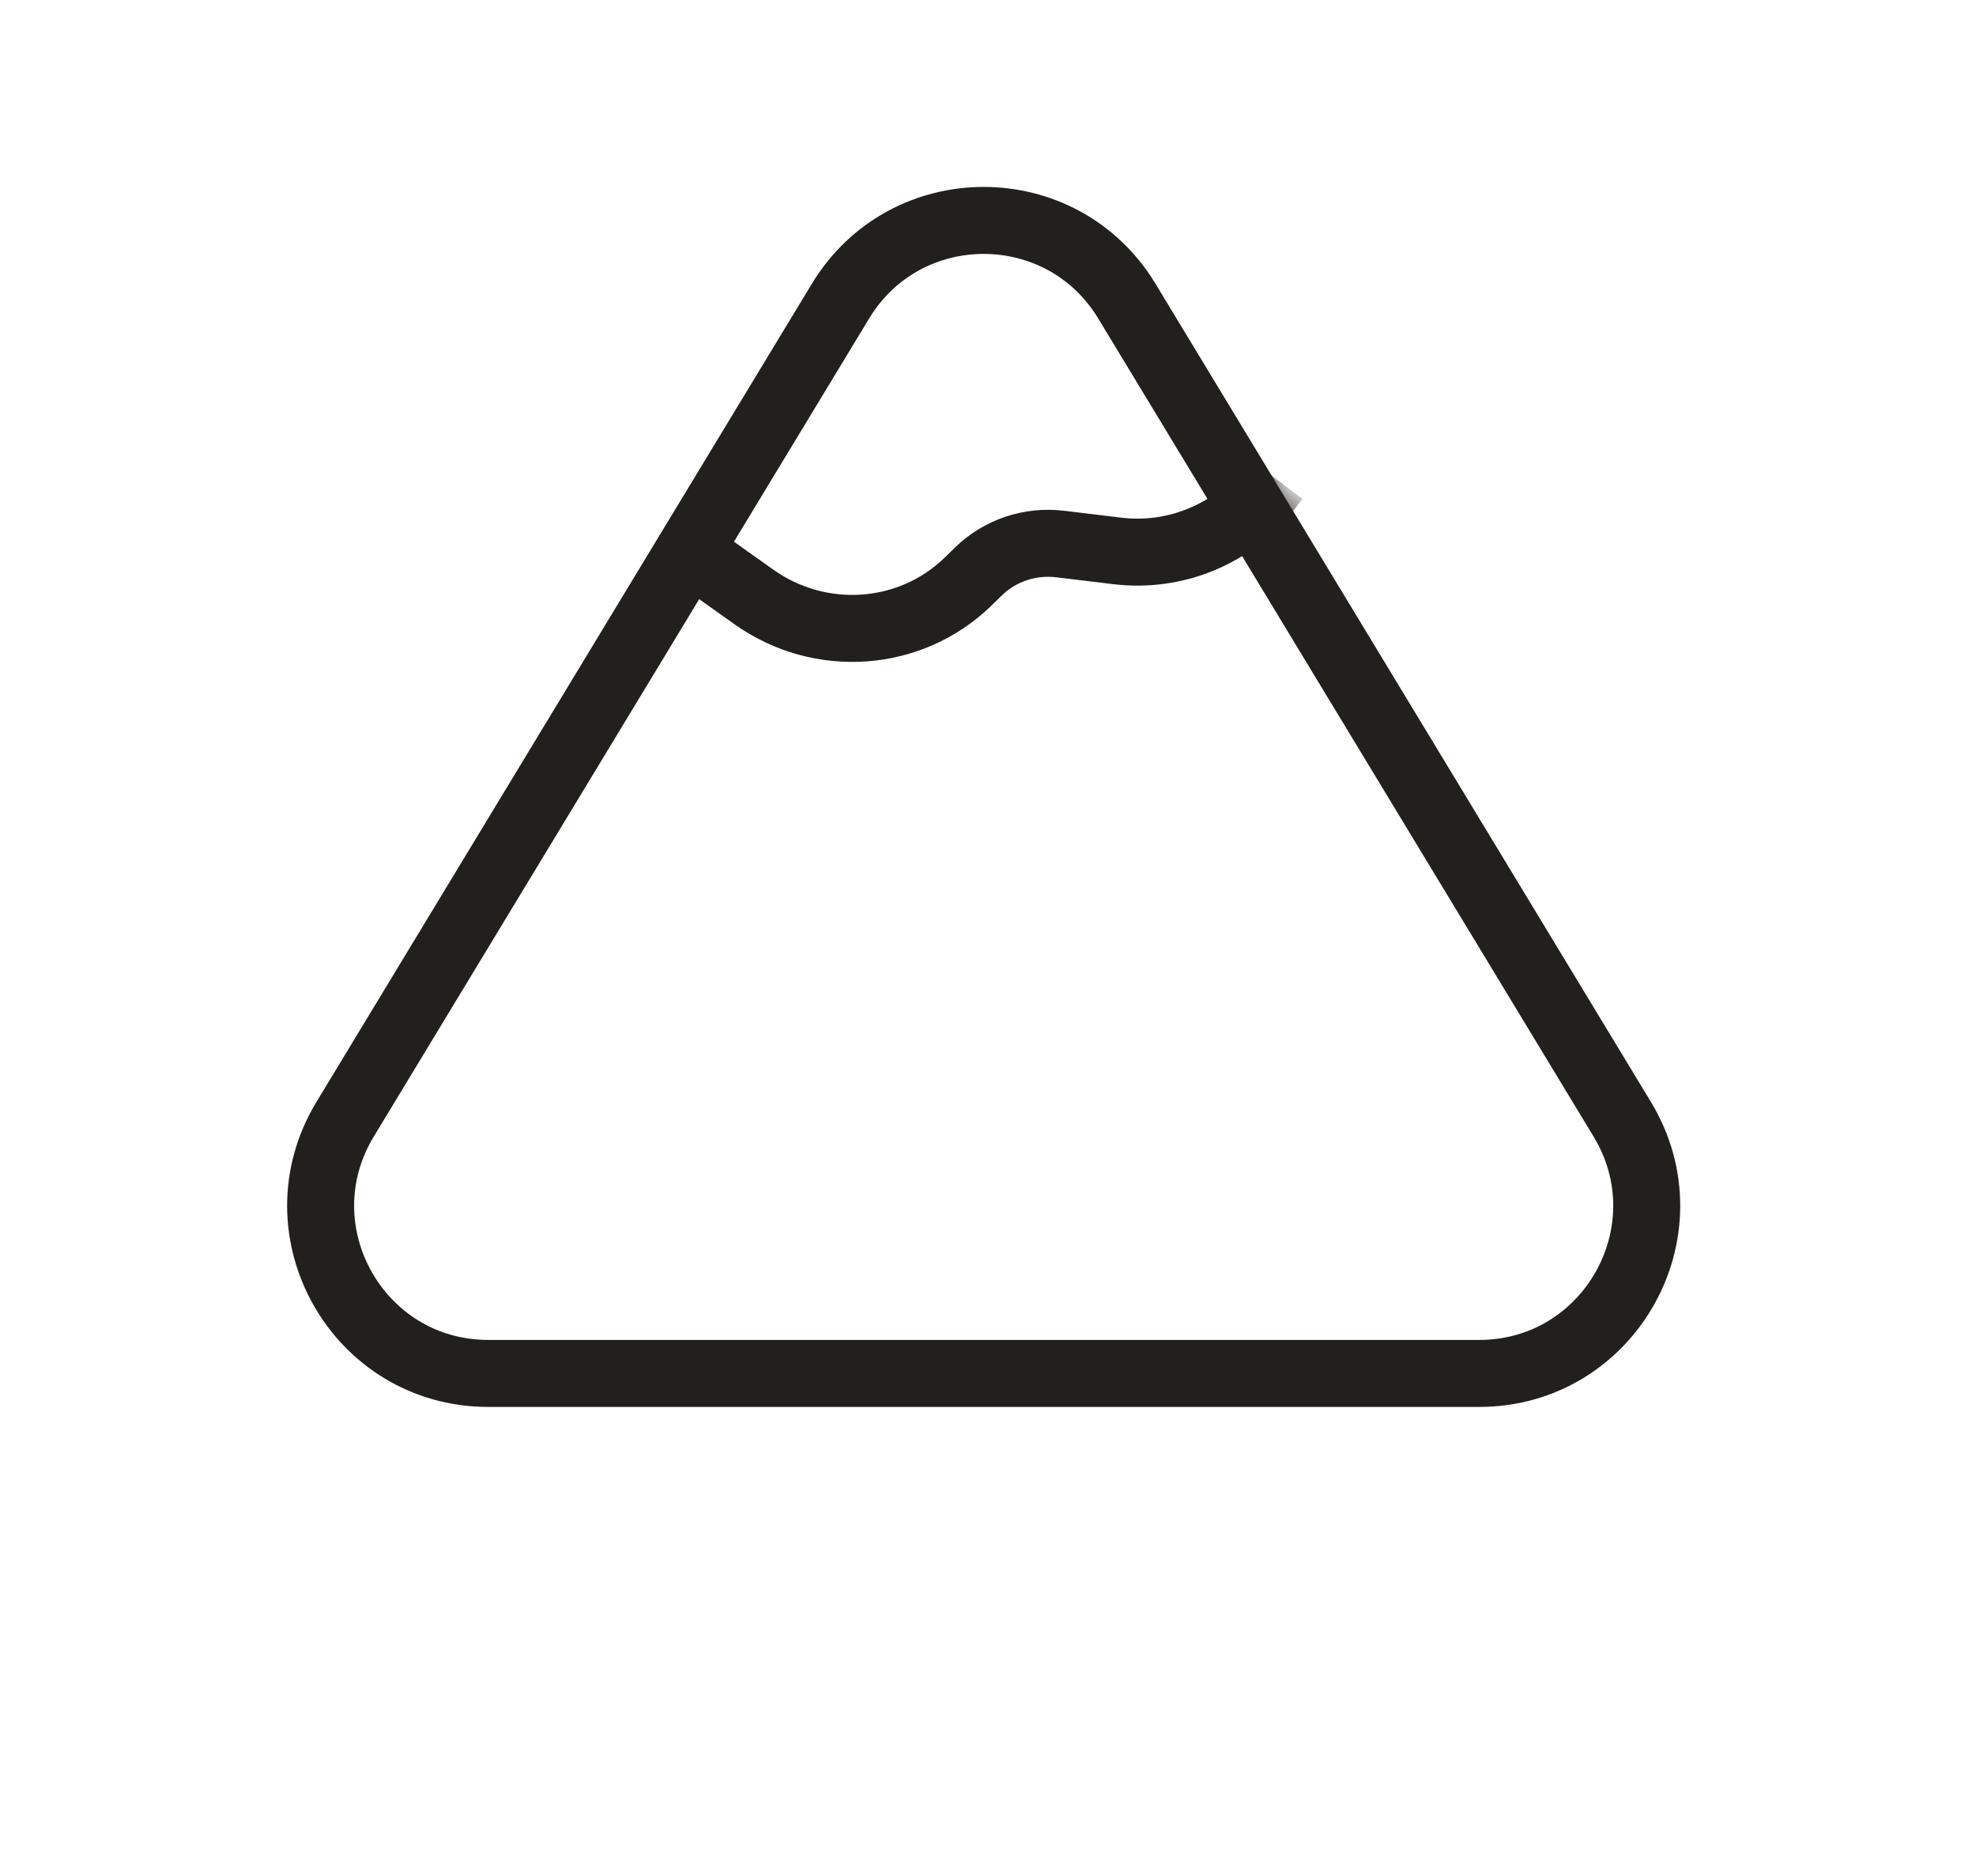 <svg width="59" height="56" viewBox="0 0 59 56" fill="none" xmlns="http://www.w3.org/2000/svg">
<mask id="mask0_2043_2524" style="mask-type:alpha" maskUnits="userSpaceOnUse" x="8" y="5" width="43" height="38">
<path d="M25.524 9.25C27.274 6.36 31.468 6.36 33.218 9.25L48.01 33.674C49.826 36.672 47.668 40.502 44.163 40.502H14.579C11.075 40.502 8.917 36.672 10.732 33.674L25.524 9.25Z" fill="#21201C" stroke="#60B3D7" stroke-width="3"/>
</mask>
<g mask="url(#mask0_2043_2524)">
<path d="M20.006 16.041L22.508 17.819C24.494 19.23 27.19 19.035 28.91 17.357L29.214 17.06C29.857 16.433 30.753 16.132 31.654 16.24L33.358 16.446C35.119 16.658 36.849 15.93 37.909 14.529L38.09 14.289" stroke="#21201C" stroke-width="2"/>
</g>
<path d="M25.096 8.989C27.041 5.777 31.701 5.777 33.646 8.989L48.438 33.413C50.455 36.744 48.057 41 44.163 41H14.579C10.685 41 8.287 36.744 10.304 33.413L25.096 8.989Z" stroke="#21201C" stroke-width="2"/>
</svg>
